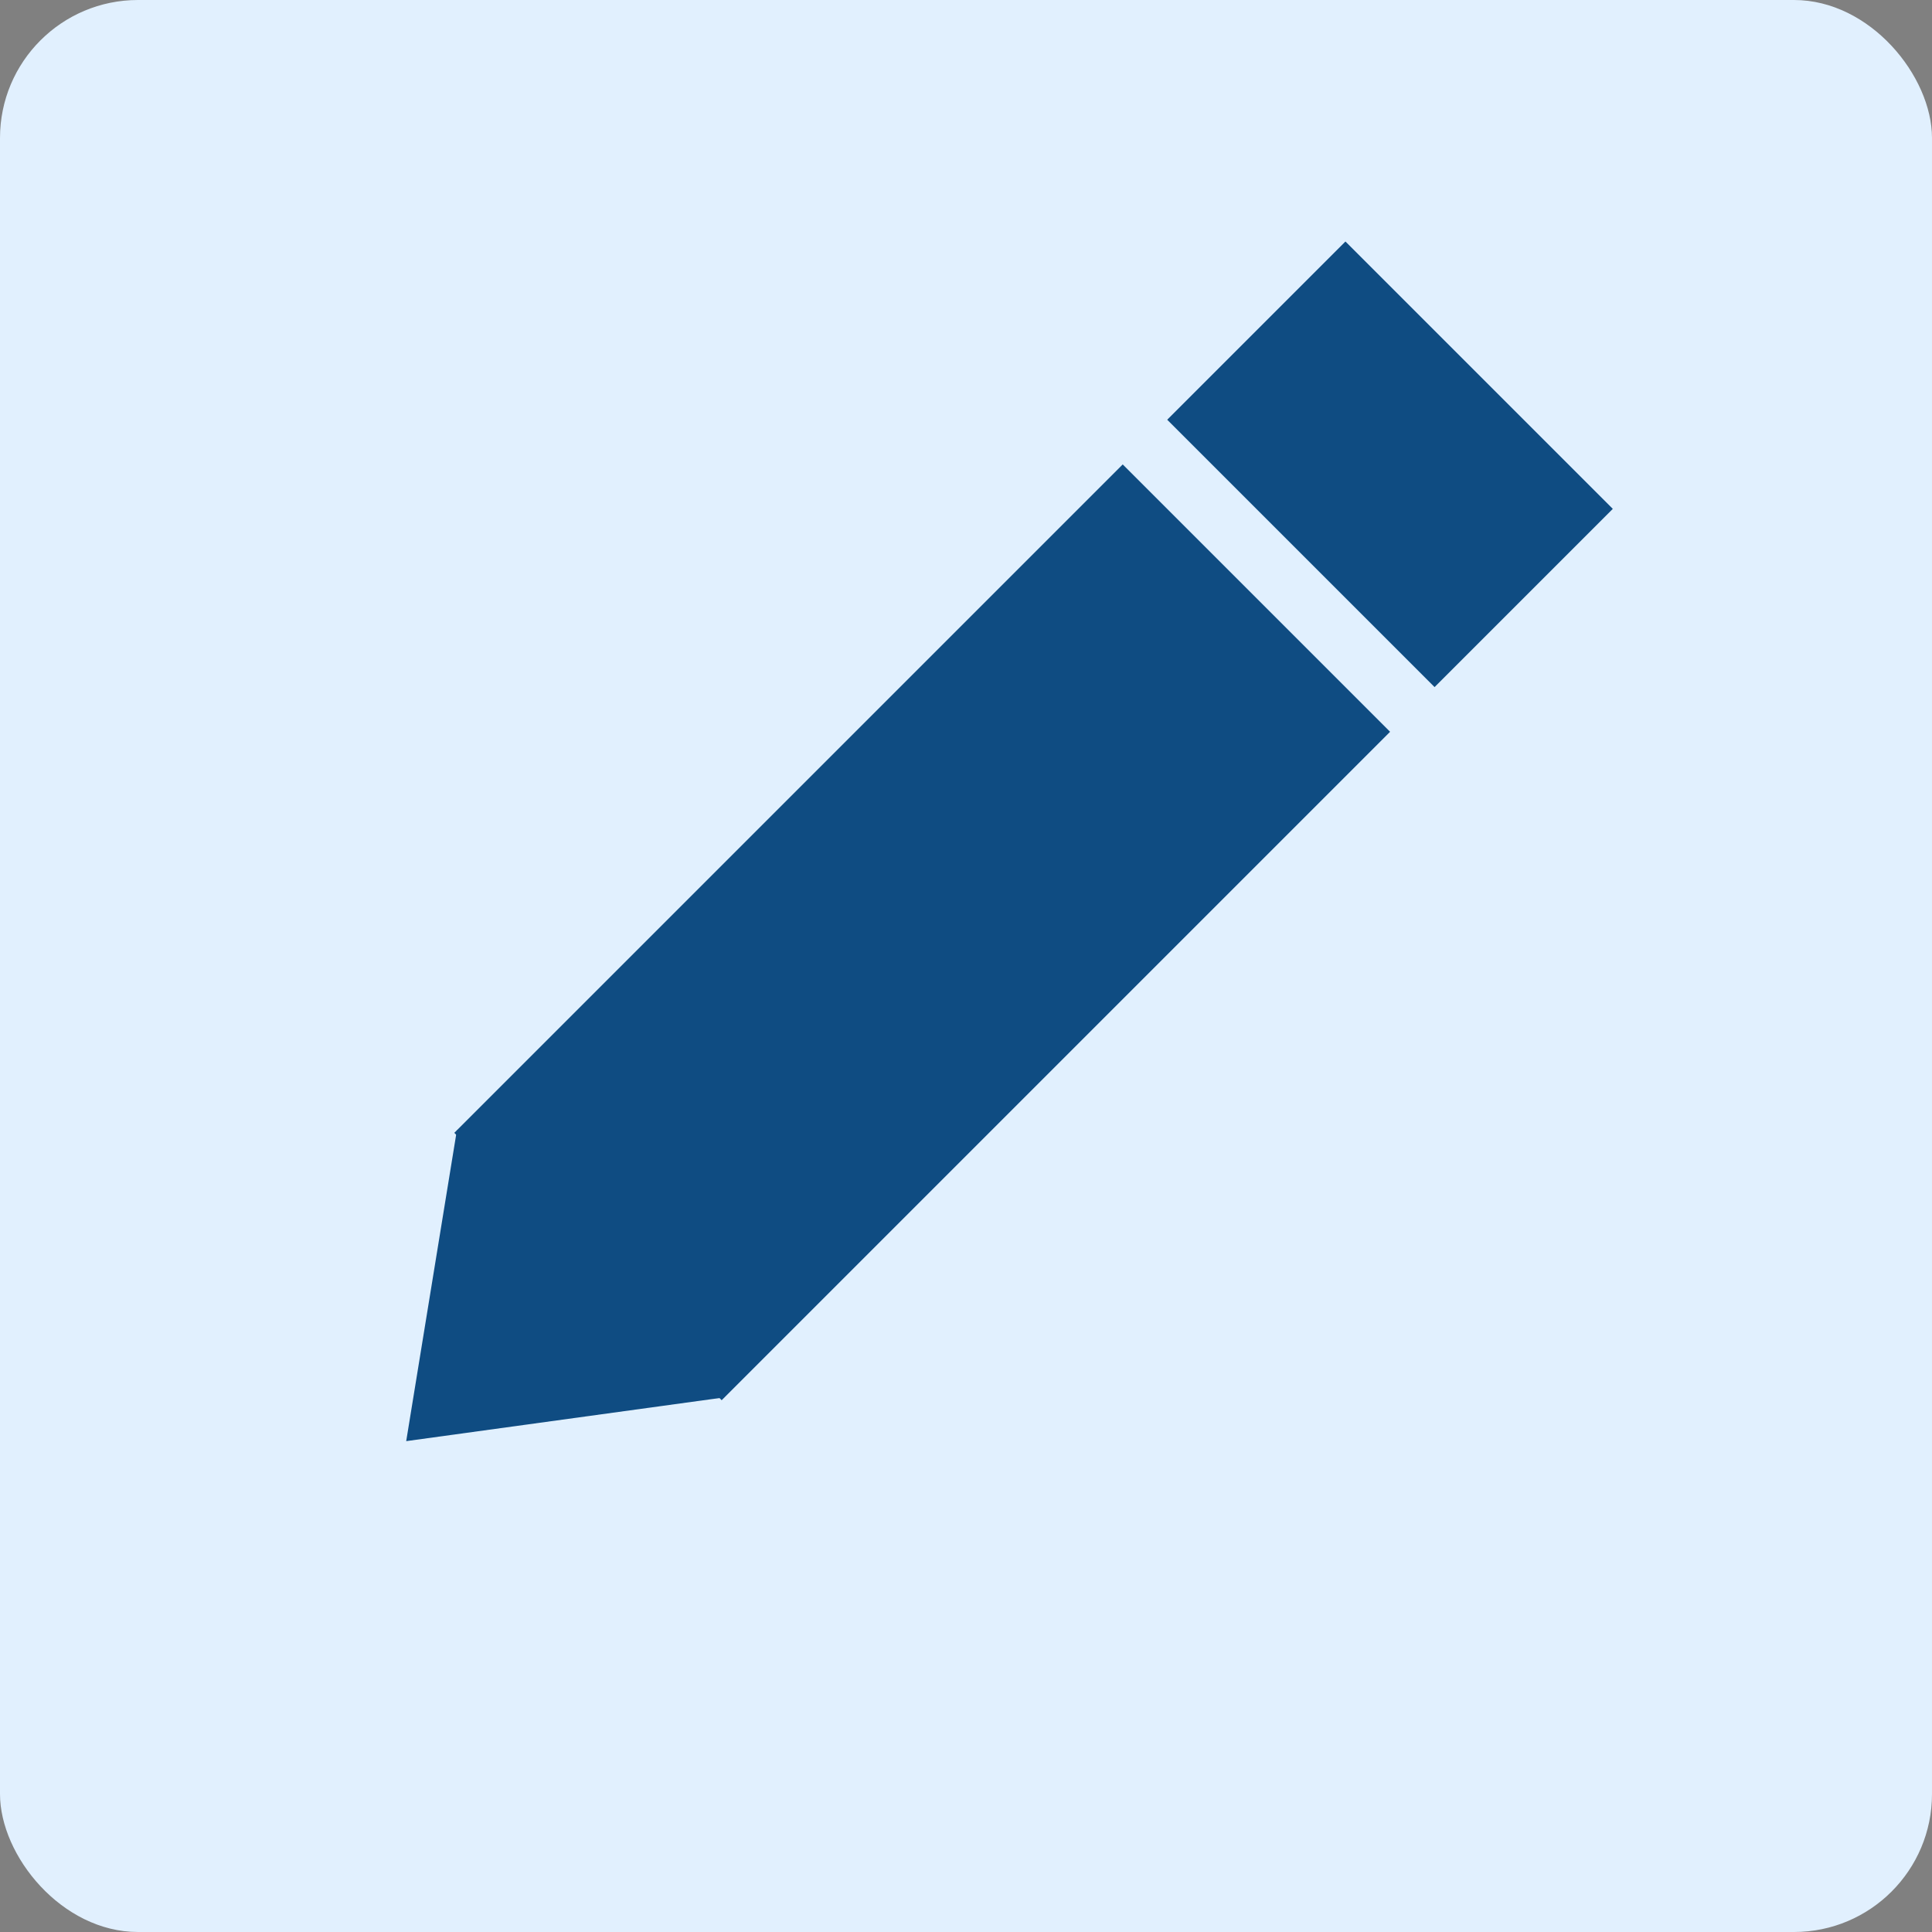<svg width="28" height="28" viewBox="0 0 28 28" fill="none" xmlns="http://www.w3.org/2000/svg">
<rect x="0" y="0" width="28" height="28" fill="#808080" stroke="none"/>
<rect width="28" height="28" rx="2" fill="#E1F0FE"/>
<rect x="6.584" y="16.418" width="13.7" height="5.48" transform="rotate(-45 6.584 16.418)" fill="#0F4C82"/>
<rect x="16.916" y="6.083" width="3.653" height="5.48" transform="rotate(-45 16.916 6.083)" fill="#0F4C82"/>
<path d="M5.887 20.886L6.622 16.377L10.497 20.252L5.887 20.886Z" fill="#0F4C82"/>
</svg>
